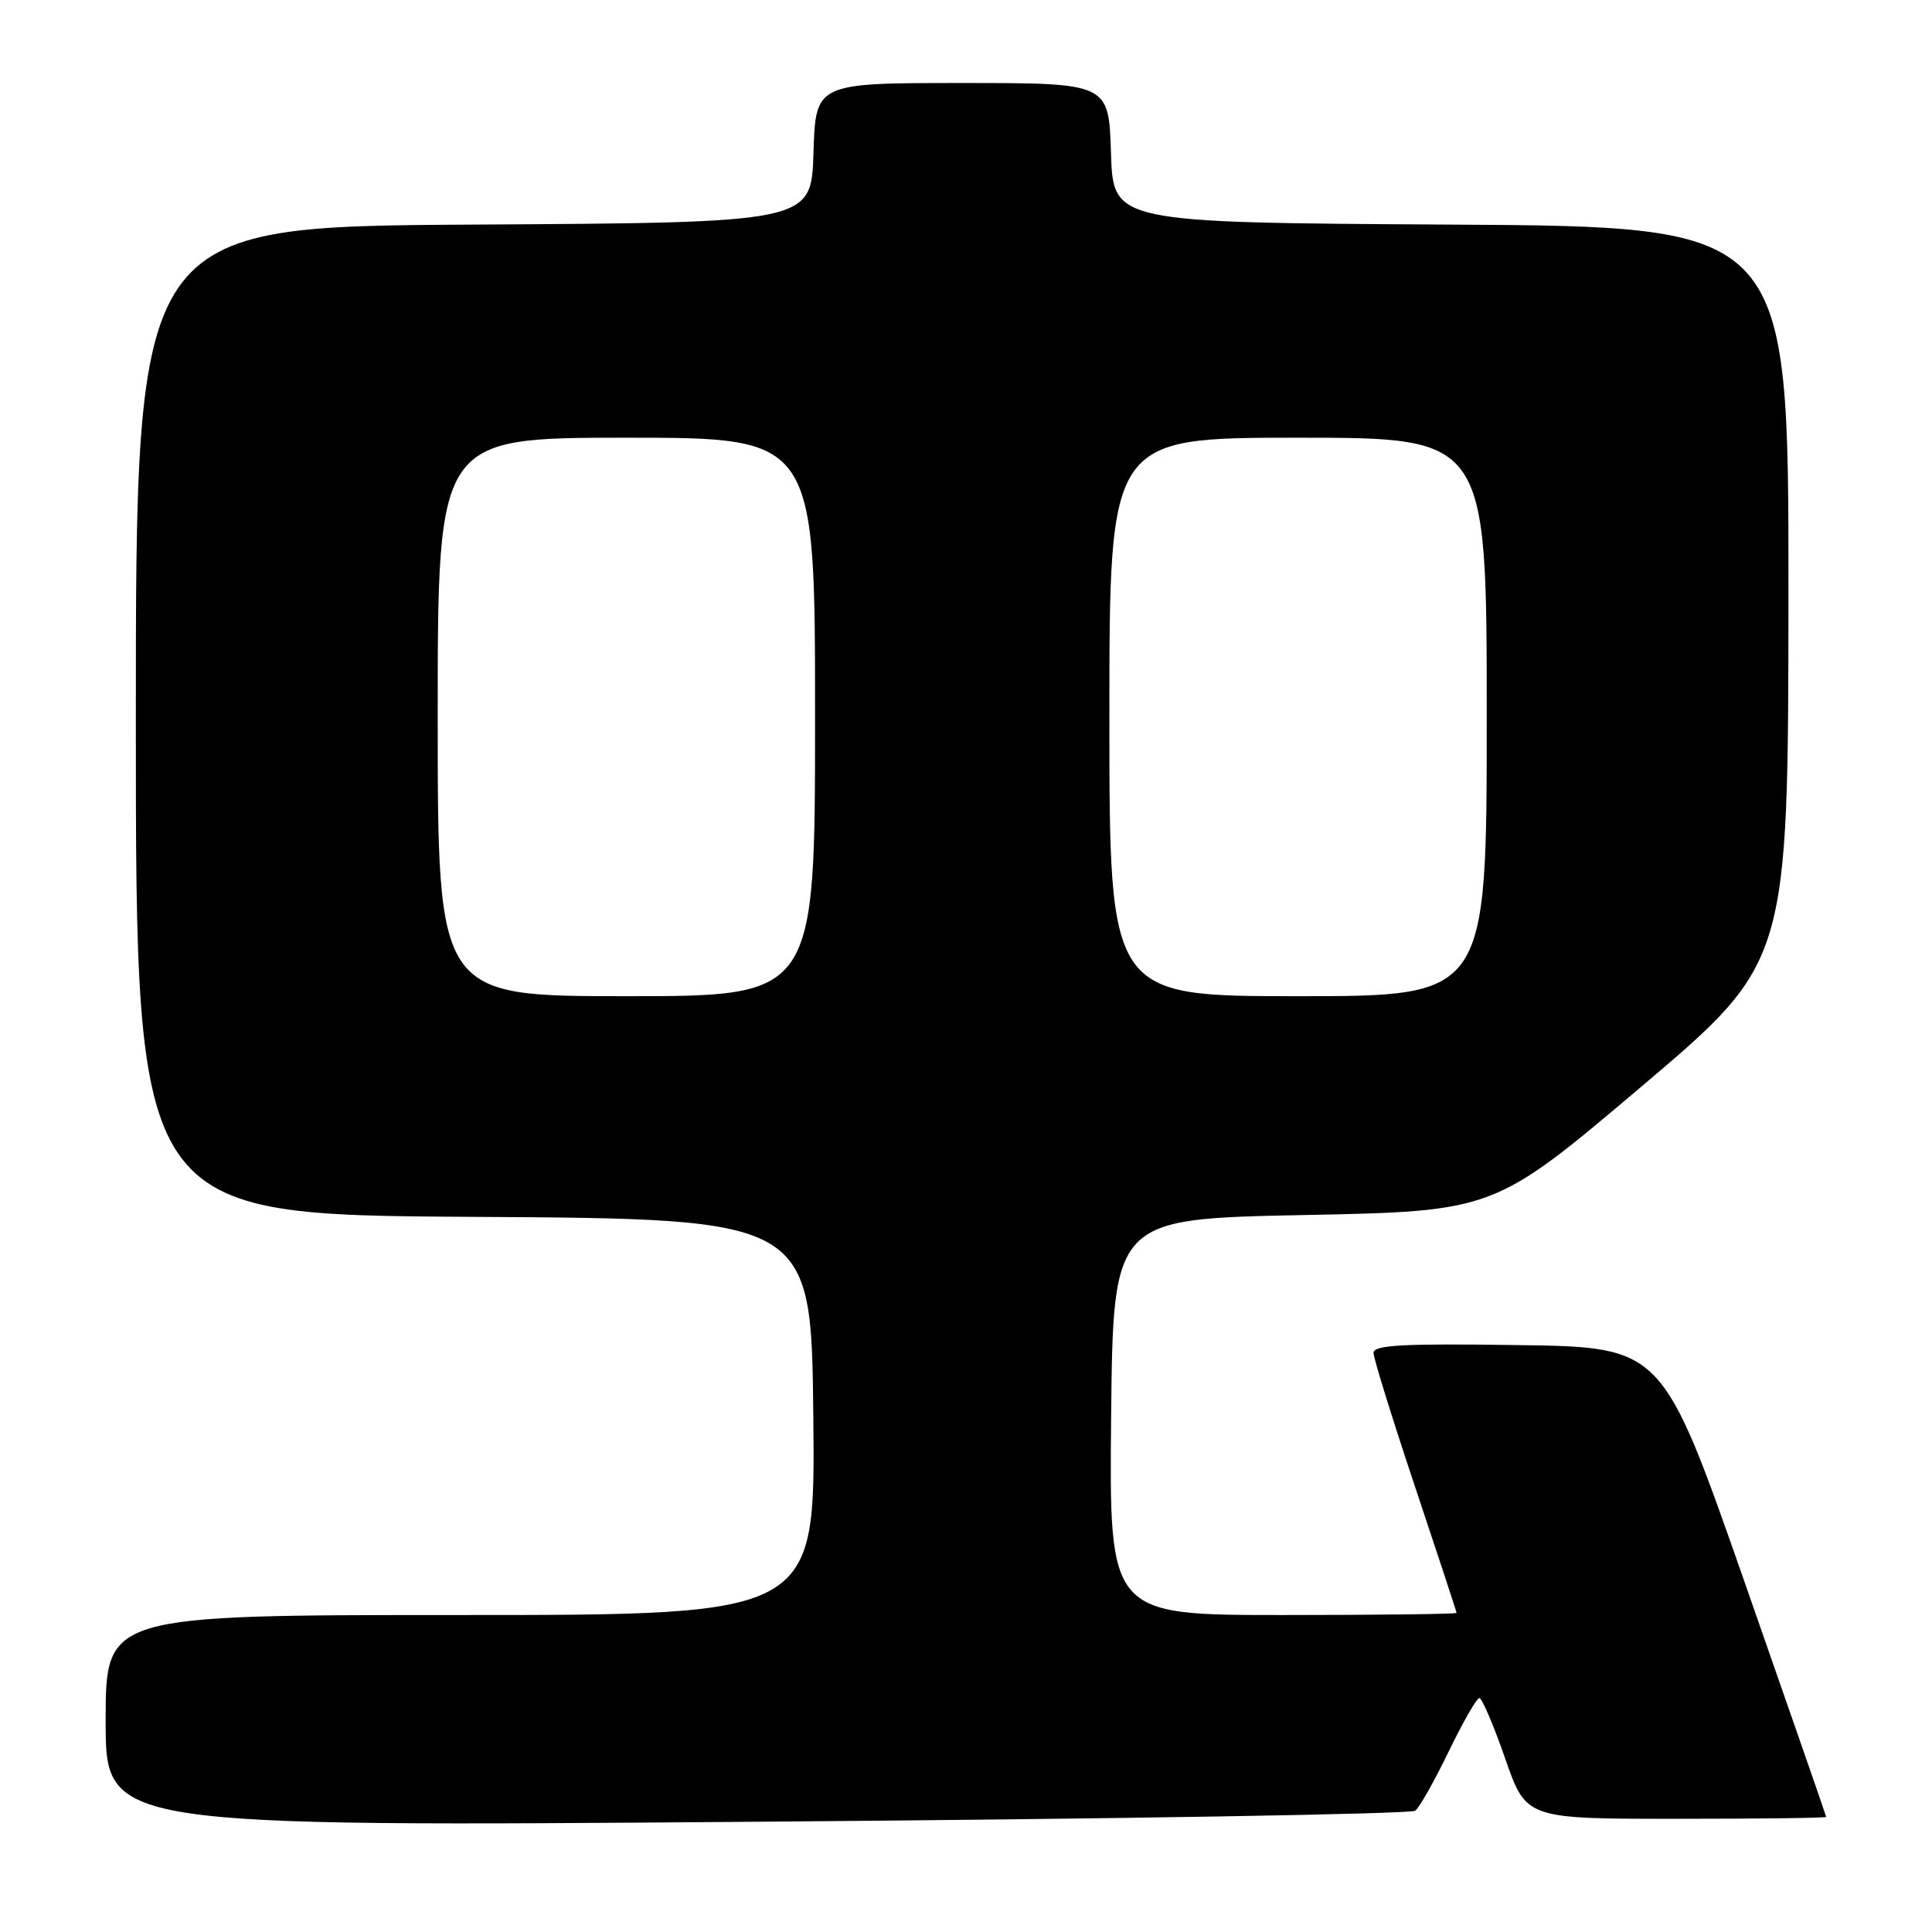 <?xml version="1.0" encoding="UTF-8" standalone="no"?>
<!DOCTYPE svg PUBLIC "-//W3C//DTD SVG 1.1//EN" "http://www.w3.org/Graphics/SVG/1.1/DTD/svg11.dtd" >
<svg xmlns="http://www.w3.org/2000/svg" xmlns:xlink="http://www.w3.org/1999/xlink" version="1.1" viewBox="0 0 256 256">
 <g >
 <path fill="currentColor"
d=" M 187.53 239.93 C 188.09 239.49 190.09 235.95 191.97 232.06 C 193.85 228.18 195.67 225.00 196.02 225.00 C 196.37 225.00 197.91 228.60 199.44 233.00 C 202.22 241.00 202.22 241.00 222.11 241.00 C 233.05 241.00 241.99 240.89 241.98 240.75 C 241.97 240.61 237.08 226.55 231.12 209.50 C 220.27 178.50 220.27 178.50 201.13 178.23 C 185.92 178.01 182.00 178.22 182.00 179.26 C 182.00 179.98 184.48 187.96 187.50 197.00 C 190.52 206.04 193.00 213.56 193.00 213.72 C 193.00 213.87 182.64 214.00 169.98 214.00 C 146.97 214.00 146.97 214.00 147.23 187.75 C 147.50 161.50 147.50 161.50 172.74 161.00 C 197.98 160.50 197.98 160.50 217.47 144.00 C 236.95 127.50 236.95 127.50 236.98 78.76 C 237.00 30.02 237.00 30.02 192.25 29.76 C 147.50 29.50 147.50 29.50 147.21 20.25 C 146.92 11.00 146.92 11.00 127.50 11.00 C 108.08 11.00 108.08 11.00 107.79 20.25 C 107.50 29.50 107.50 29.50 62.75 29.76 C 18.00 30.02 18.00 30.02 18.00 95.50 C 18.00 160.98 18.00 160.98 62.75 161.24 C 107.50 161.50 107.50 161.50 107.77 187.75 C 108.03 214.00 108.03 214.00 61.02 214.00 C 14.00 214.00 14.00 214.00 14.00 228.03 C 14.00 242.06 14.00 242.06 100.25 241.39 C 147.69 241.03 186.96 240.37 187.53 239.93 Z  M 58.00 95.00 C 58.00 58.00 58.00 58.00 83.00 58.00 C 108.00 58.00 108.00 58.00 108.00 95.00 C 108.00 132.00 108.00 132.00 83.00 132.00 C 58.00 132.00 58.00 132.00 58.00 95.00 Z  M 147.00 95.00 C 147.00 58.00 147.00 58.00 172.00 58.00 C 197.00 58.00 197.00 58.00 197.00 95.00 C 197.00 132.00 197.00 132.00 172.00 132.00 C 147.00 132.00 147.00 132.00 147.00 95.00 Z "/>
</g>
</svg>